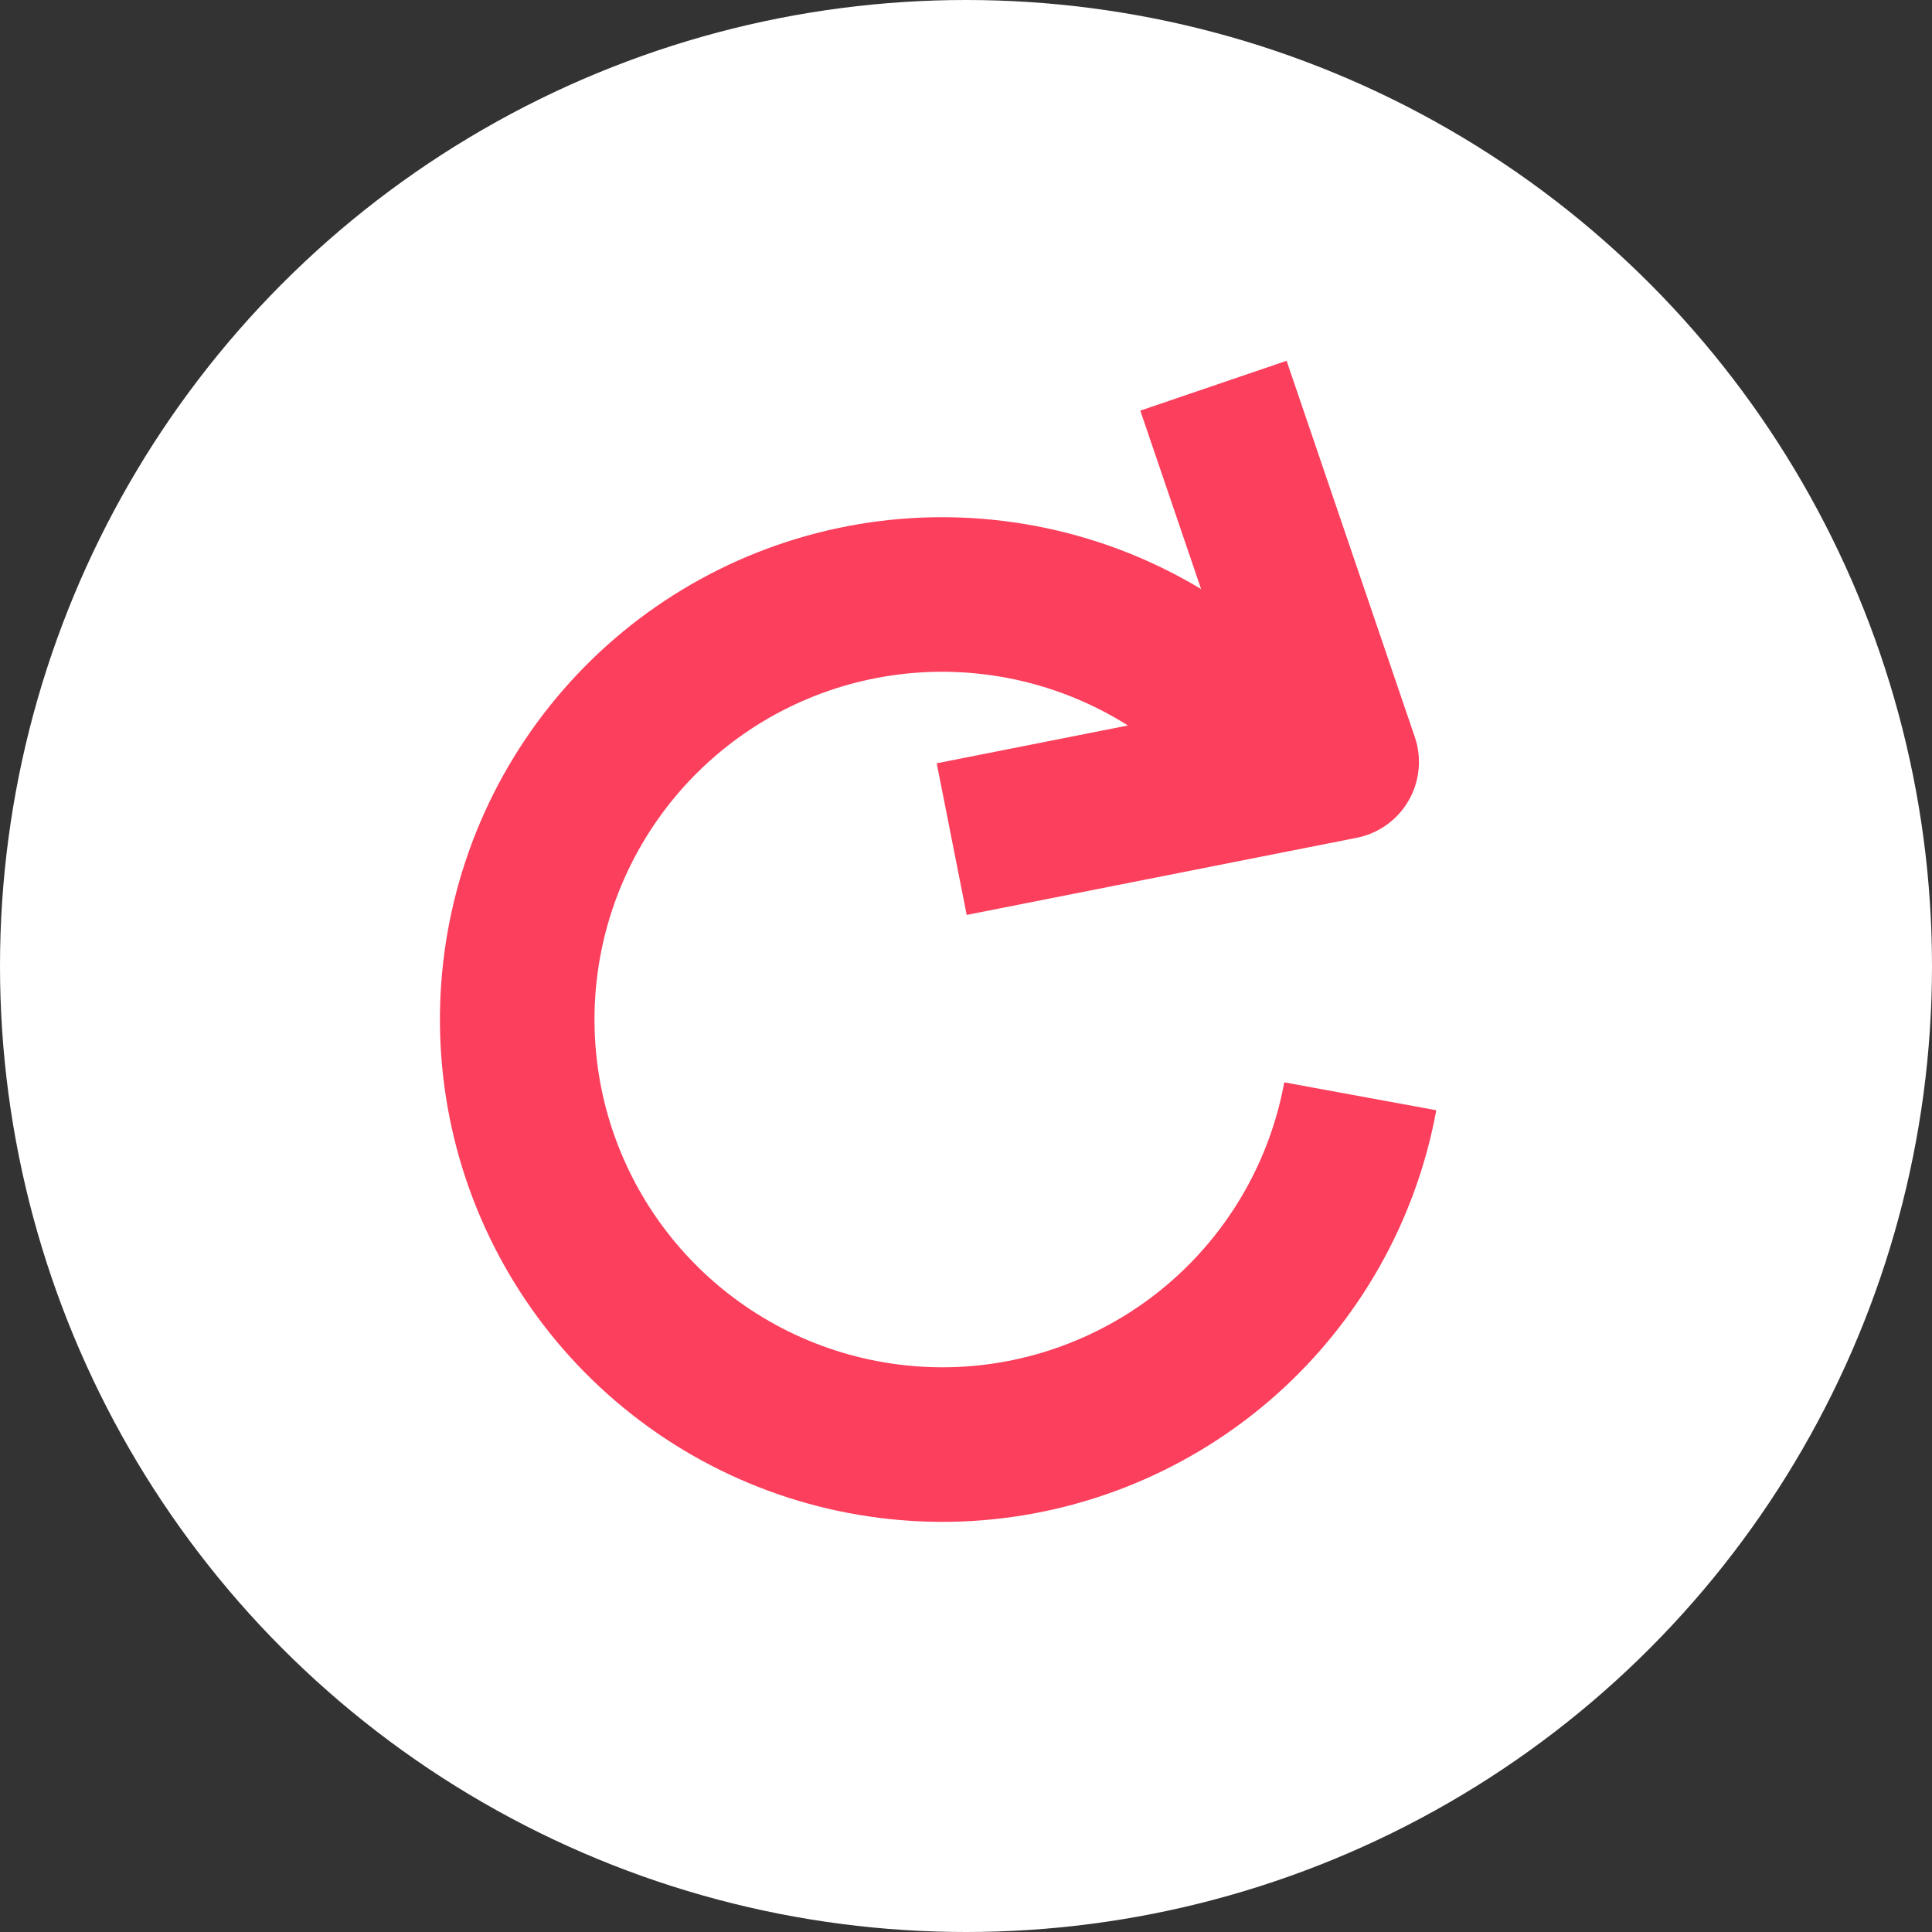 <svg width="25" height="25" viewBox="0 0 25 25" fill="none" xmlns="http://www.w3.org/2000/svg">
<rect x="0" y="0" width="25" height="25" fill="#333333" stroke="none"/>
<circle cx="12.5" cy="12.5" r="12.5" fill="white"/>
<path d="M17.602 14.186C17.38 15.395 16.759 16.495 15.838 17.311C14.918 18.125 13.75 18.609 12.523 18.683C11.296 18.756 10.079 18.417 9.067 17.718C8.055 17.019 7.307 16.002 6.941 14.828C6.576 13.654 6.614 12.391 7.05 11.241C7.486 10.092 8.295 9.121 9.347 8.485C10.4 7.849 11.635 7.584 12.856 7.733C14.076 7.881 15.212 8.434 16.081 9.303" stroke="#FB3F5C" stroke-width="2"/>
<path d="M12.315 10.858L17.361 9.86L15.702 4.991" stroke="#FB3F5C" stroke-width="2" stroke-linejoin="round"/>
</svg>
